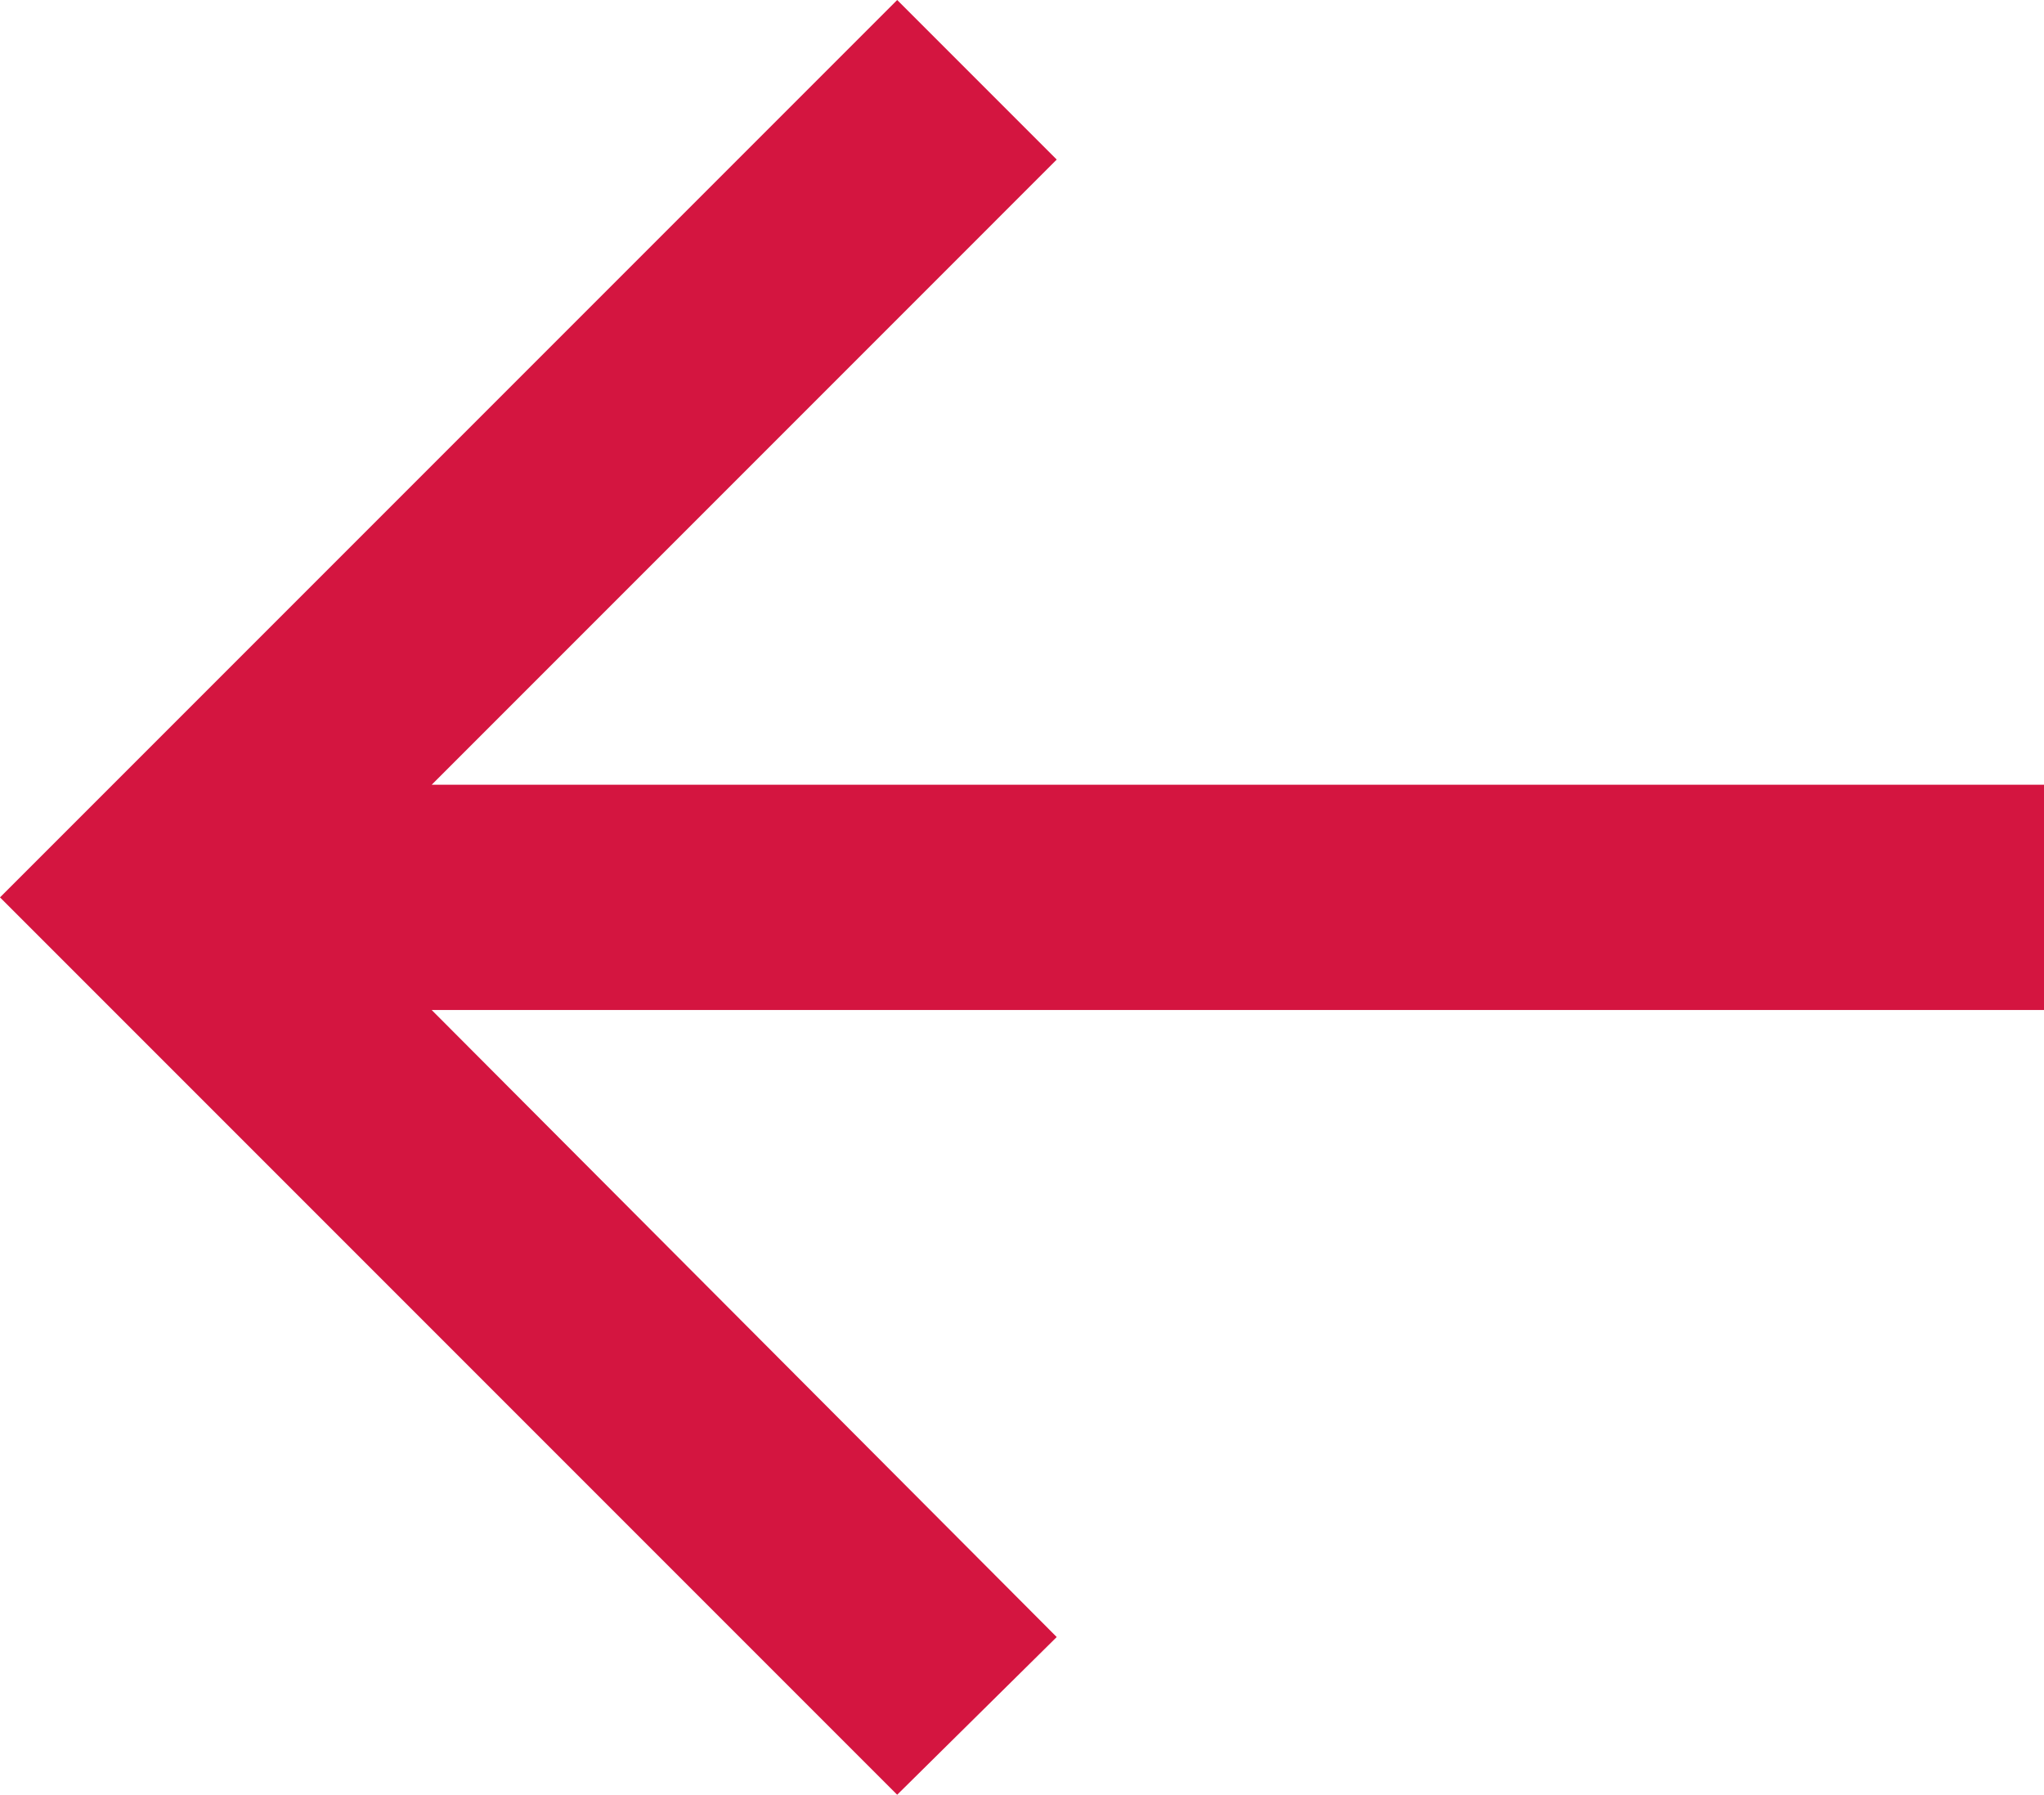 <?xml version="1.0" encoding="utf-8"?>
<!-- Generator: Adobe Illustrator 19.2.0, SVG Export Plug-In . SVG Version: 6.00 Build 0)  -->
<svg version="1.1" id="Layer_1" xmlns="http://www.w3.org/2000/svg" xmlns:xlink="http://www.w3.org/1999/xlink" x="0px" y="0px"
	 viewBox="0 0 108.9 95.6" style="enable-background:new 0 0 108.9 95.6;" xml:space="preserve">
<style type="text/css">
	.st0{fill:#D41540;}
</style>
<polygon class="st0" points="47.8,0 0,47.8 47.8,95.6 56.3,87.2 23,53.8 108.9,53.8 108.9,41.8 23,41.8 56.3,8.5 "/>
</svg>
